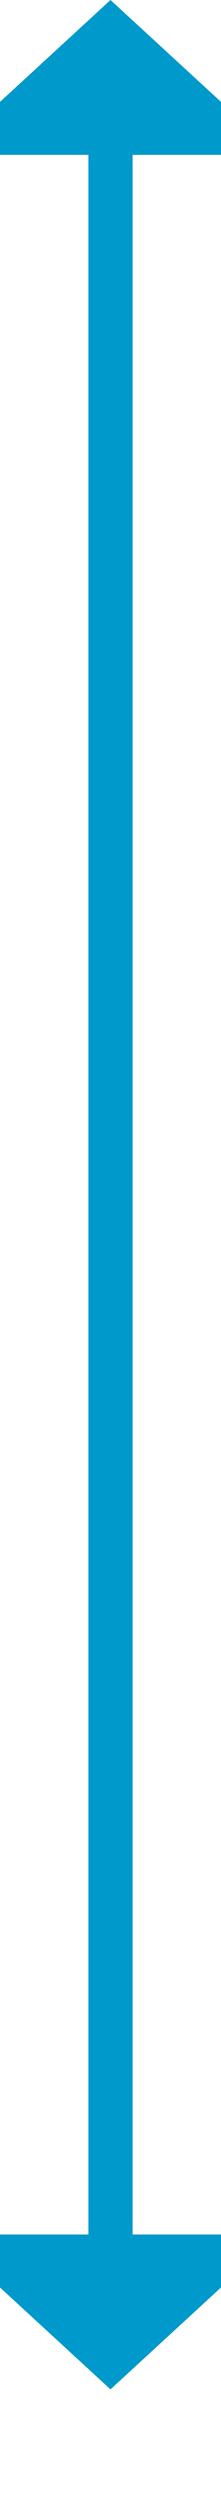 ﻿<?xml version="1.0" encoding="utf-8"?>
<svg version="1.1" xmlns:xlink="http://www.w3.org/1999/xlink" width="10px" height="113px" preserveAspectRatio="xMidYMin meet" viewBox="349 -34  8 113" xmlns="http://www.w3.org/2000/svg">
  <path d="M 353 68  L 353 -28  " stroke-width="2" stroke="#0099cc" fill="none" />
  <path d="M 345.4 67  L 353 74  L 360.6 67  L 345.4 67  Z M 360.6 -27  L 353 -34  L 345.4 -27  L 360.6 -27  Z " fill-rule="nonzero" fill="#0099cc" stroke="none" />
</svg>